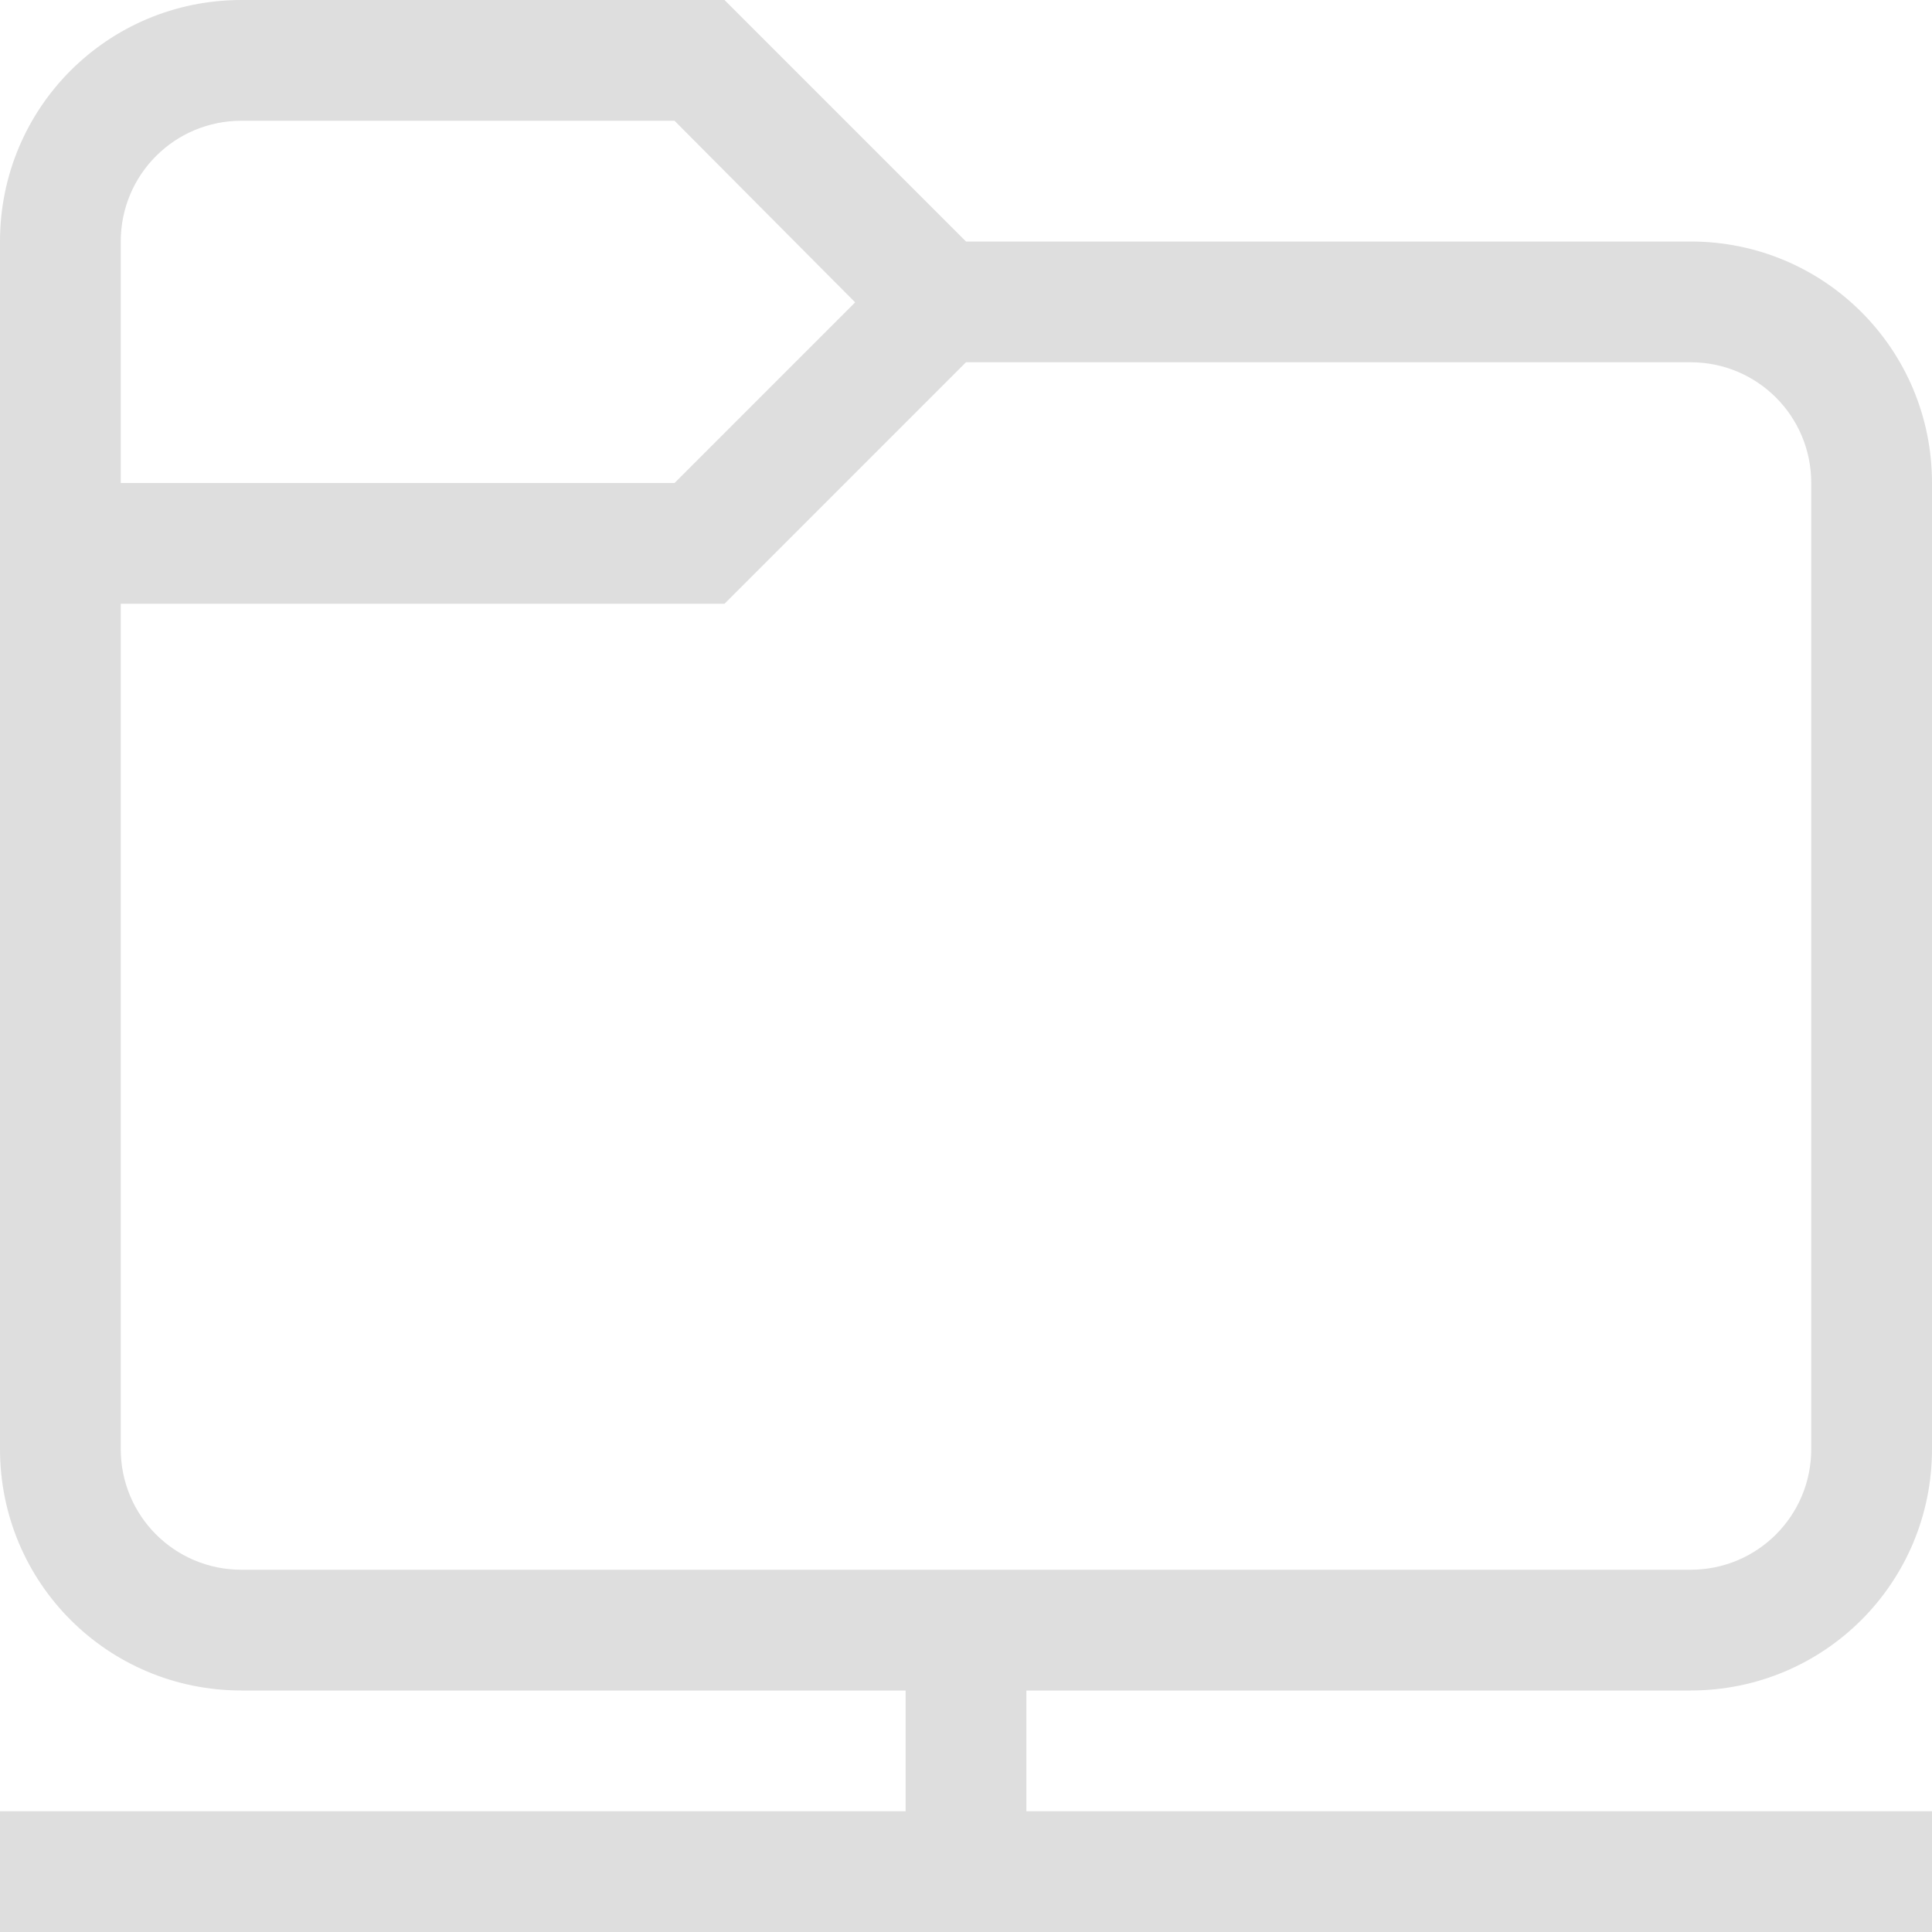 <svg width="16" height="16" version="1.1" xmlns="http://www.w3.org/2000/svg">
 <defs>
  <style id="current-color-scheme" type="text/css">.ColorScheme-Text { color:#dedede; }</style>
 </defs>
 <path d="m2 0c-1.108 0-2 0.892-2 2v10c0 1.108 0.892 2 2 2h5.5v1h-7.5v1h16v-1h-7.5v-1h5.5c1.108 0 2-0.892 2-2v-8c0-1.108-0.892-2-2-2h-6l-2-2h-4zm0 1h3.586l1.496 1.504-1.496 1.496h-4.586v-2c0-0.554 0.446-1 1-1zm6 2h6c0.554 0 1 0.446 1 1v8c0 0.554-0.446 1-1 1h-12c-0.554 0-1-0.446-1-1v-7h5l2-2z" fill="#dedede"/>
</svg>
